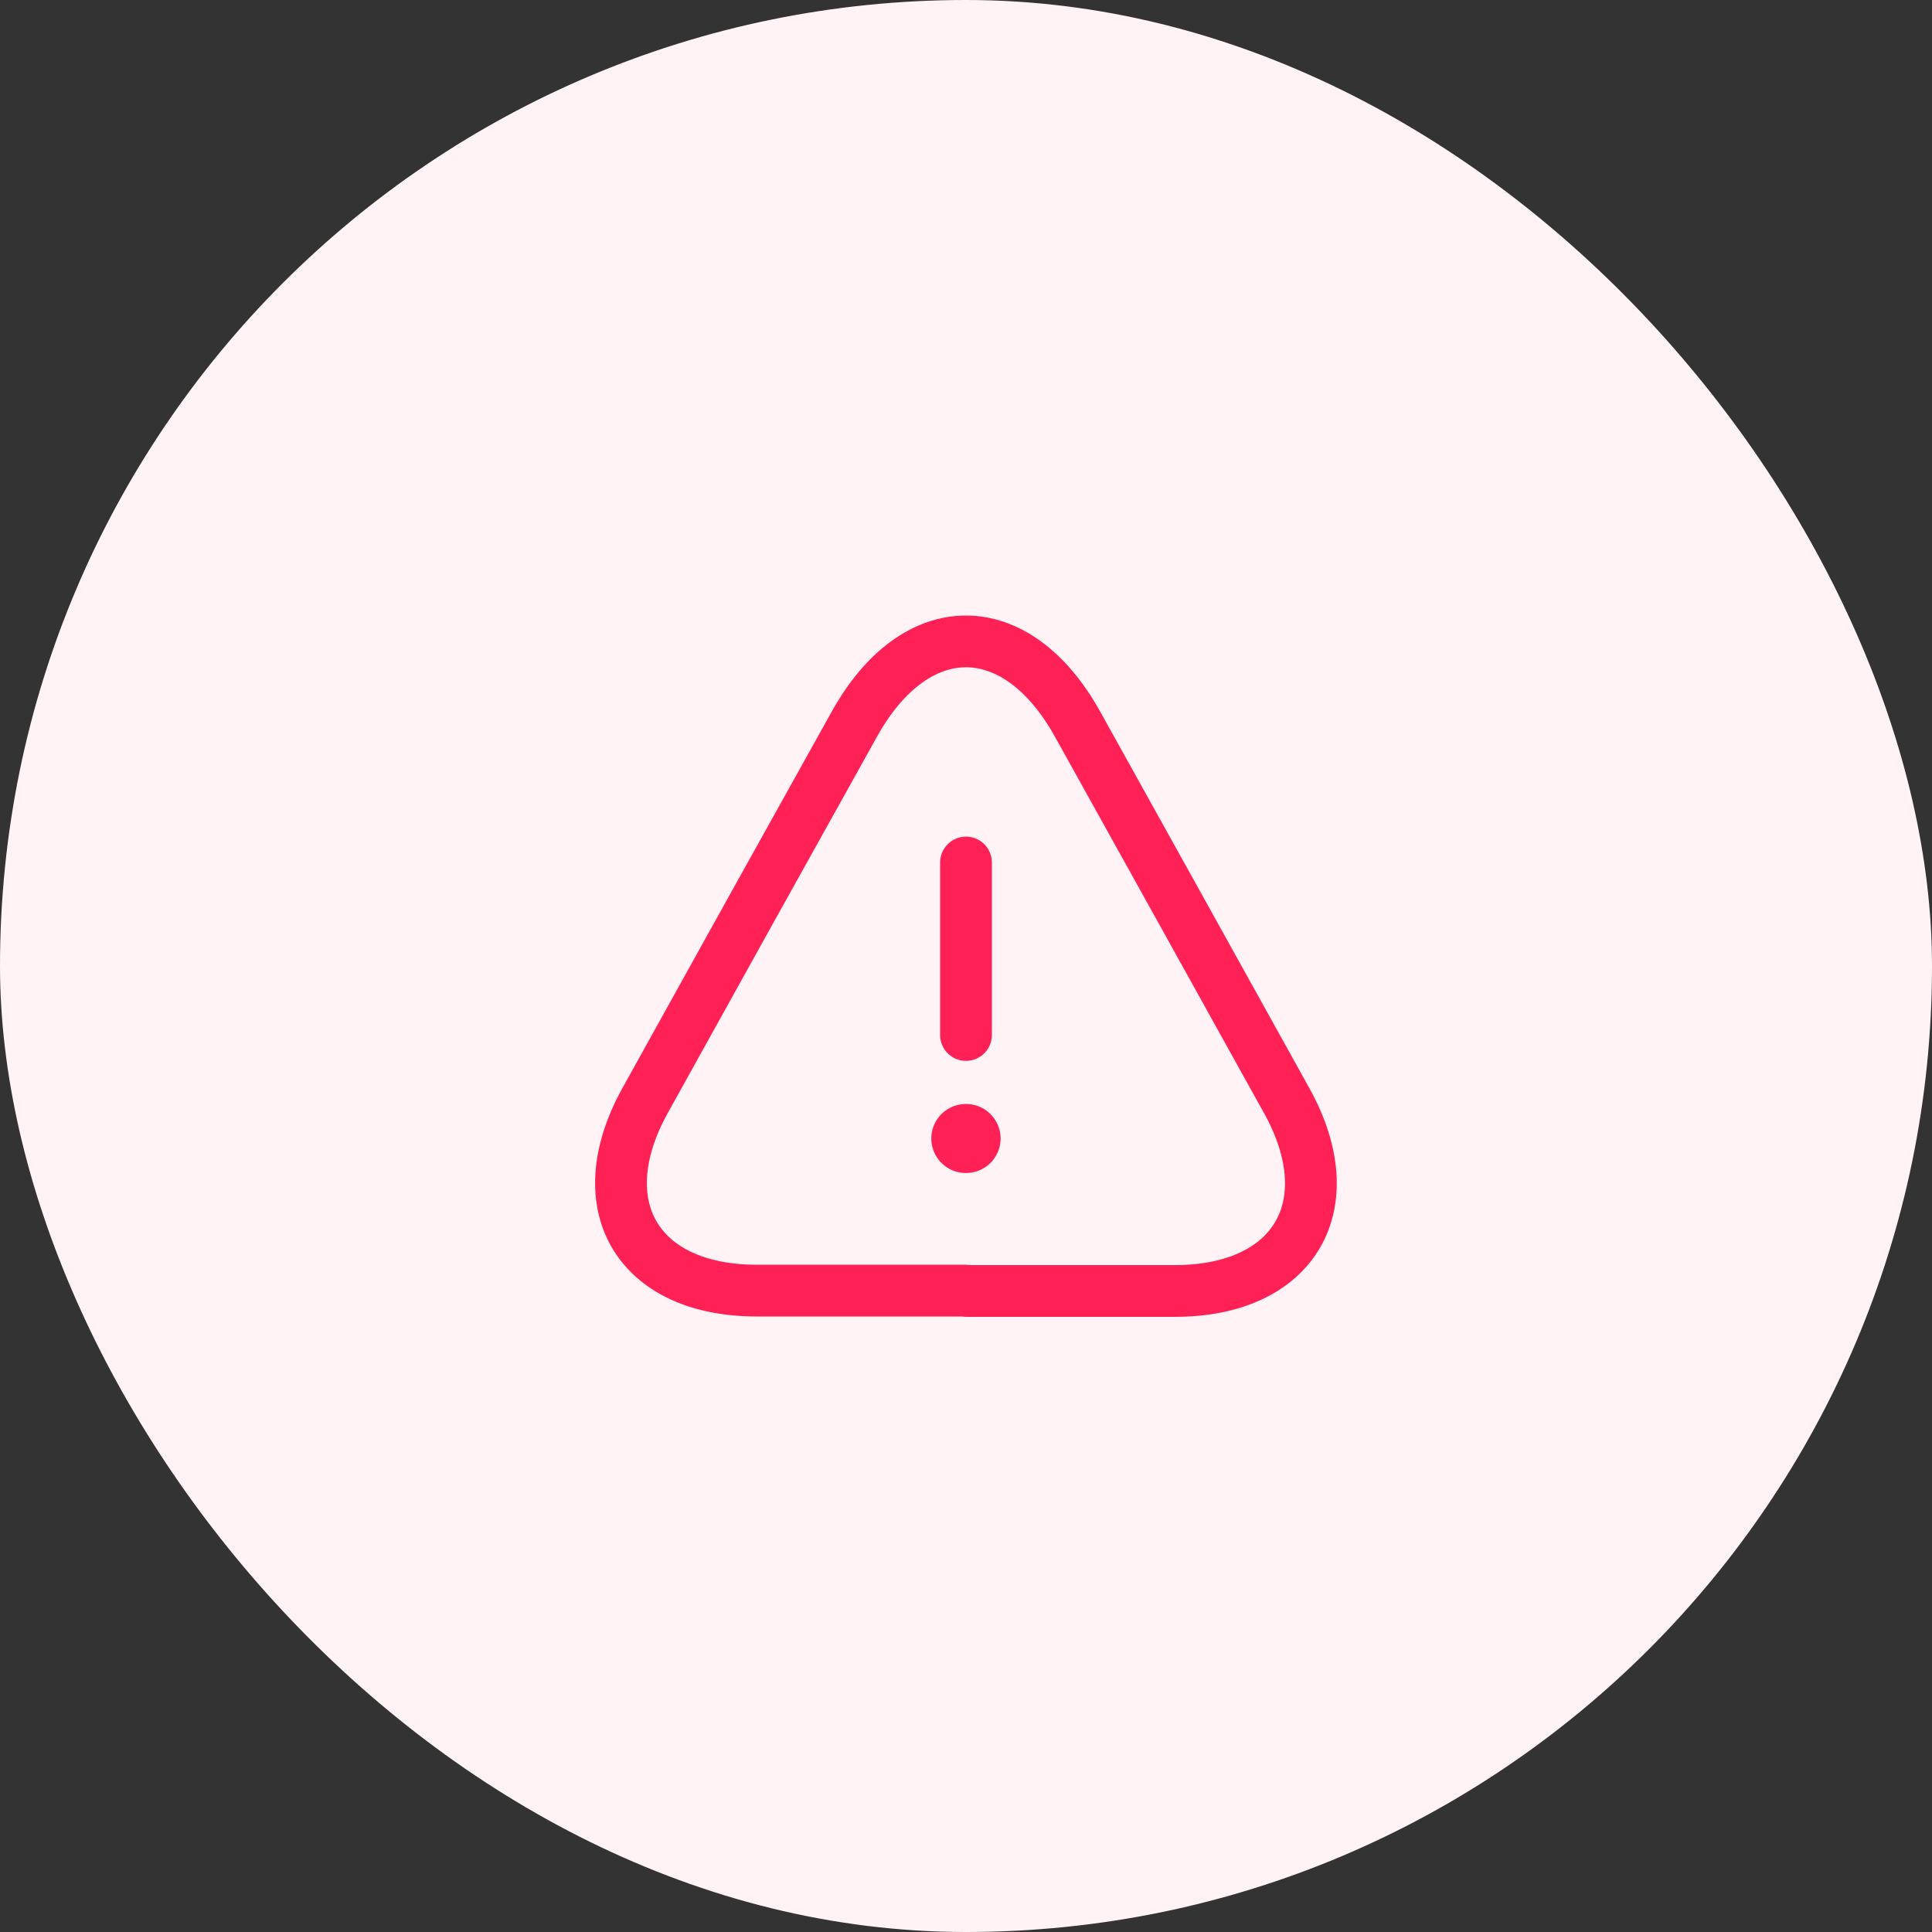 <svg width="56" height="56" viewBox="0 0 56 56" fill="none" xmlns="http://www.w3.org/2000/svg">
<rect x="0" y="0" width="56" height="56" fill="#333333" stroke="none"/>
<rect width="56" height="56" rx="28" fill="#FFF3F6"/>
<path d="M28 25V30" stroke="#FF2156" stroke-width="1.5" stroke-linecap="round" stroke-linejoin="round"/>
<path d="M27.999 37.409H21.939C18.469 37.409 17.019 34.929 18.699 31.899L21.819 26.279L24.759 20.999C26.539 17.789 29.459 17.789 31.239 20.999L34.179 26.289L37.299 31.909C38.979 34.939 37.519 37.419 34.059 37.419H27.999V37.409Z" stroke="#FF2156" stroke-width="1.5" stroke-linecap="round" stroke-linejoin="round"/>
<path d="M27.994 33H28.003" stroke="#FF2156" stroke-width="2" stroke-linecap="round" stroke-linejoin="round"/>
</svg>
